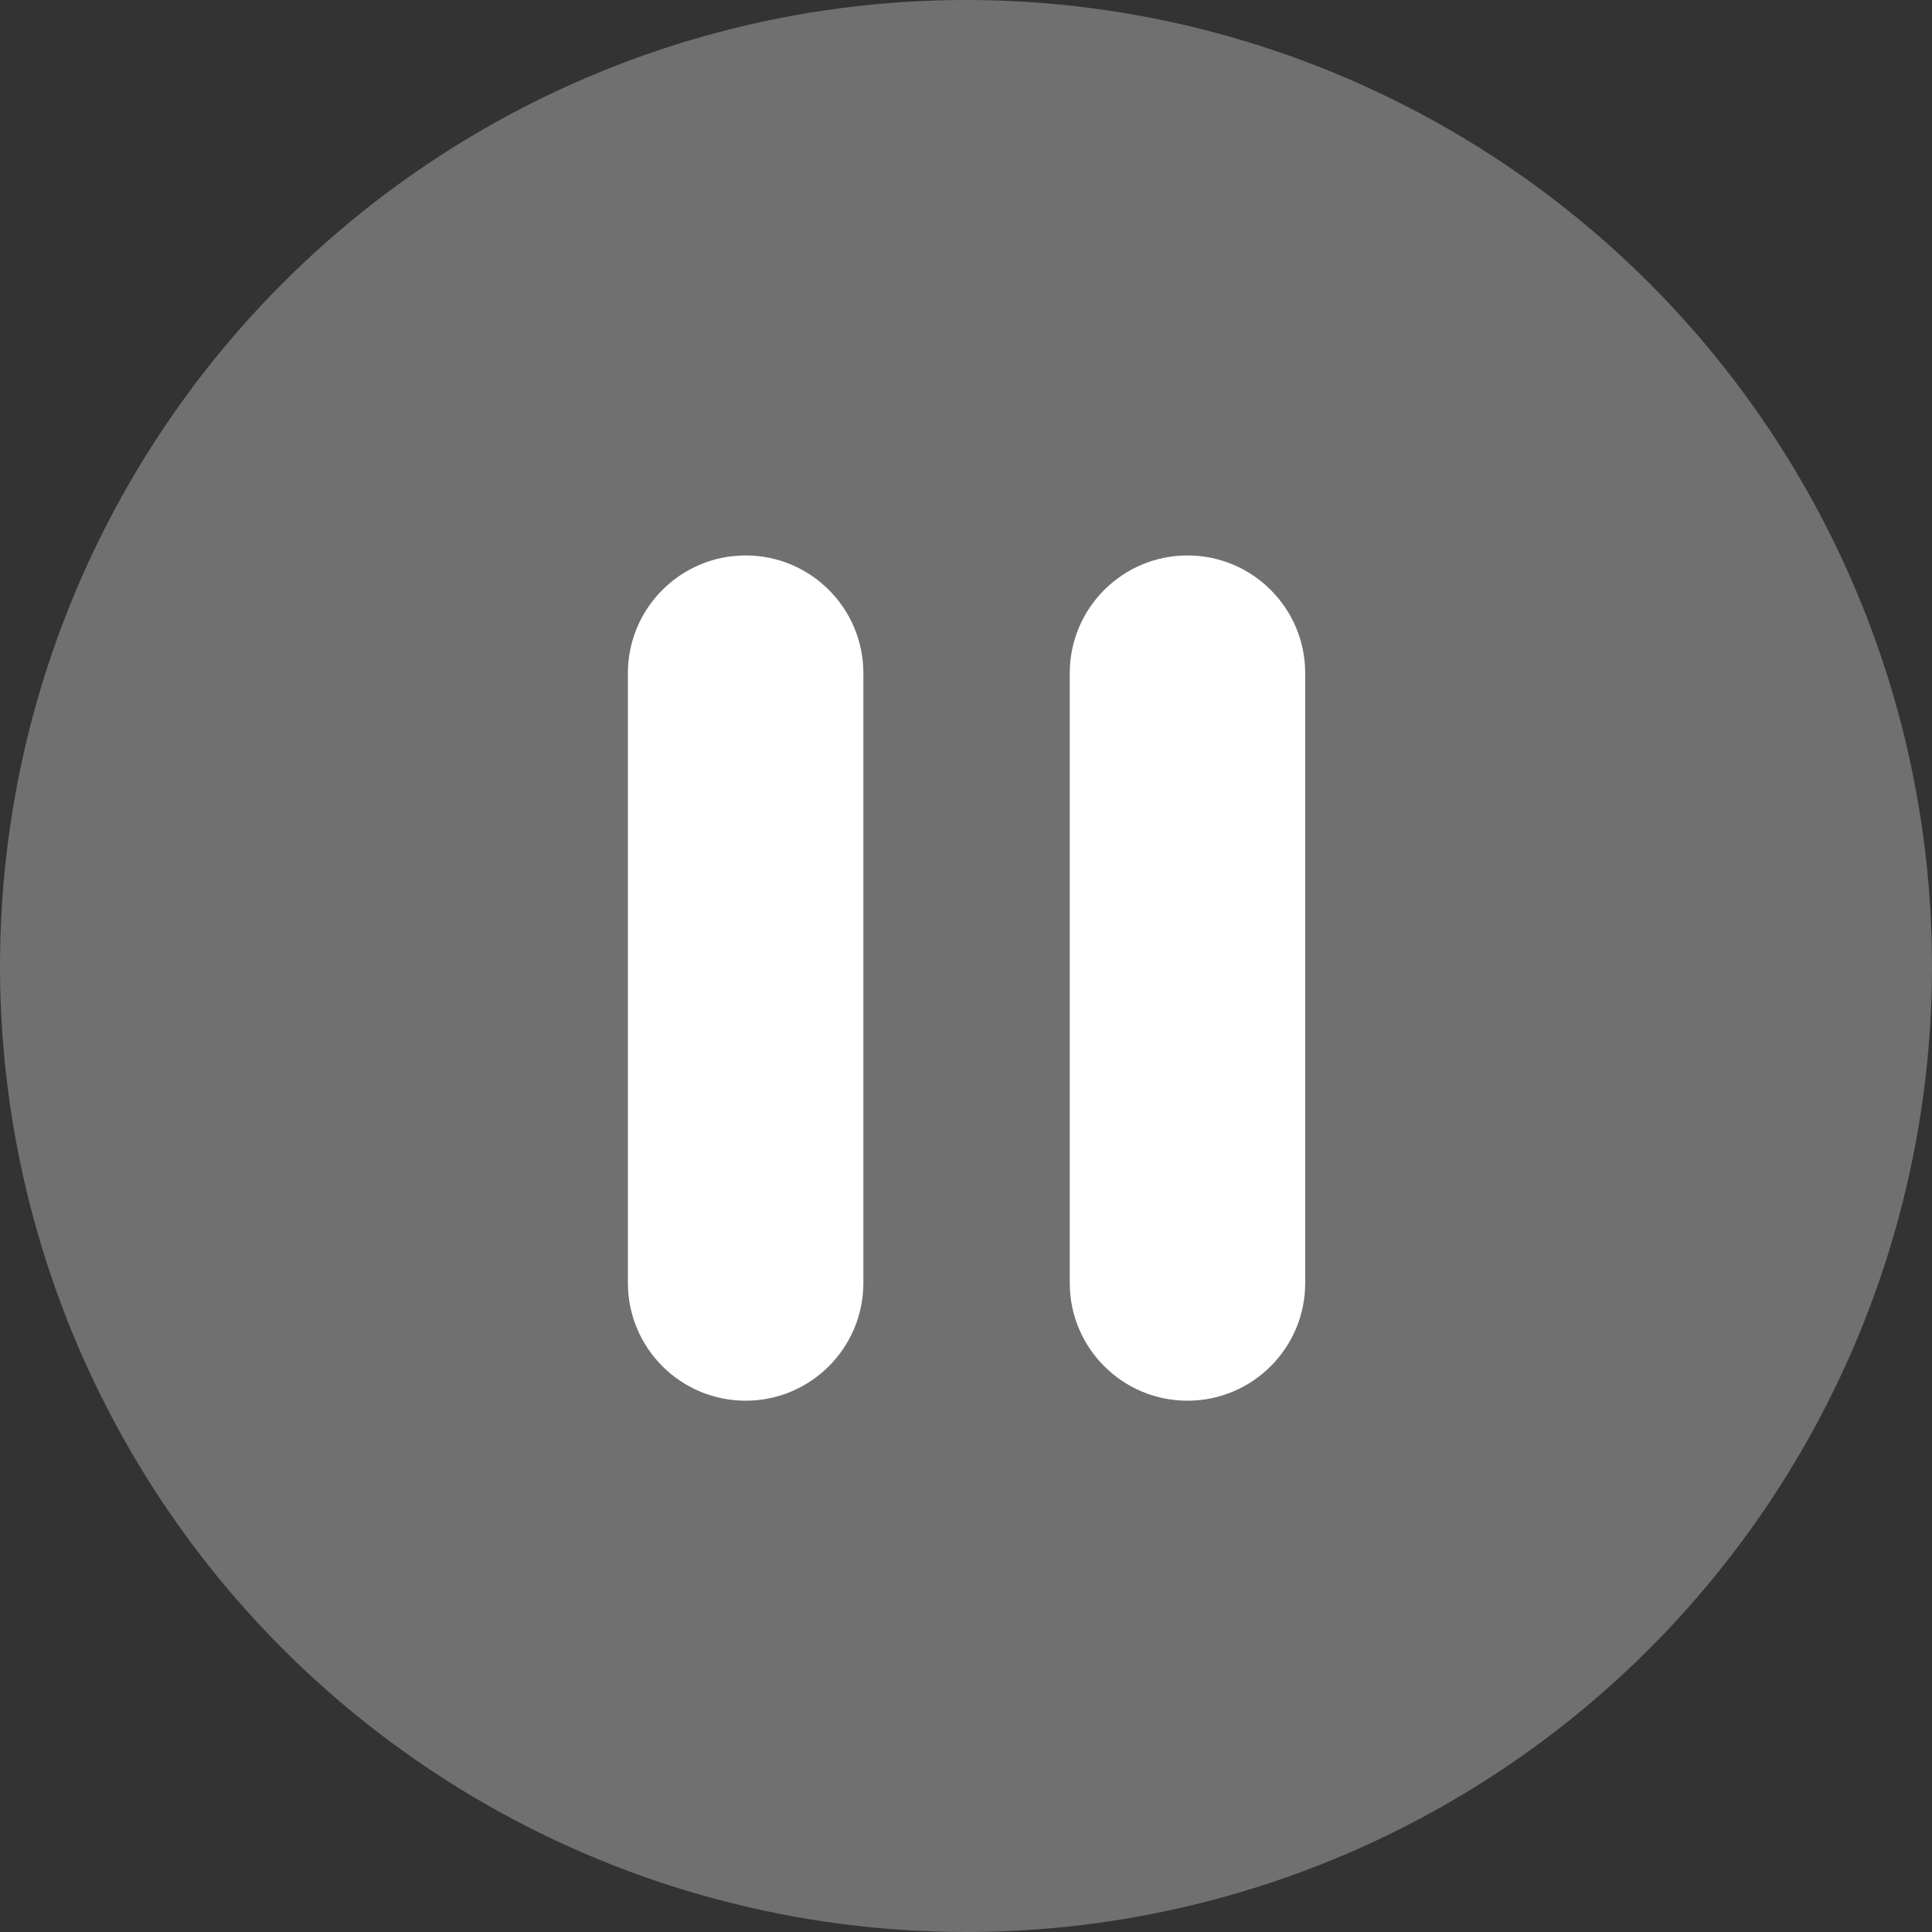 <svg width="80" height="80" viewBox="0 0 80 80" fill="none" xmlns="http://www.w3.org/2000/svg">
<rect x="0" y="0" width="80" height="80" fill="#333333" stroke="none"/>
<circle cx="40" cy="40" r="40" fill="white" fill-opacity="0.3"/>
<path d="M35.75 53.125C35.75 55.817 33.567 58 30.875 58C28.183 58 26 55.817 26 53.125V27.875C26 25.183 28.183 23 30.875 23C33.567 23 35.75 25.183 35.75 27.875V53.125Z" fill="white"/>
<path d="M54.046 53.125C54.046 55.817 51.863 58 49.171 58C46.478 58 44.296 55.817 44.296 53.125V27.875C44.297 25.183 46.479 23 49.171 23C51.863 23 54.046 25.183 54.046 27.875V53.125Z" fill="white"/>
</svg>
